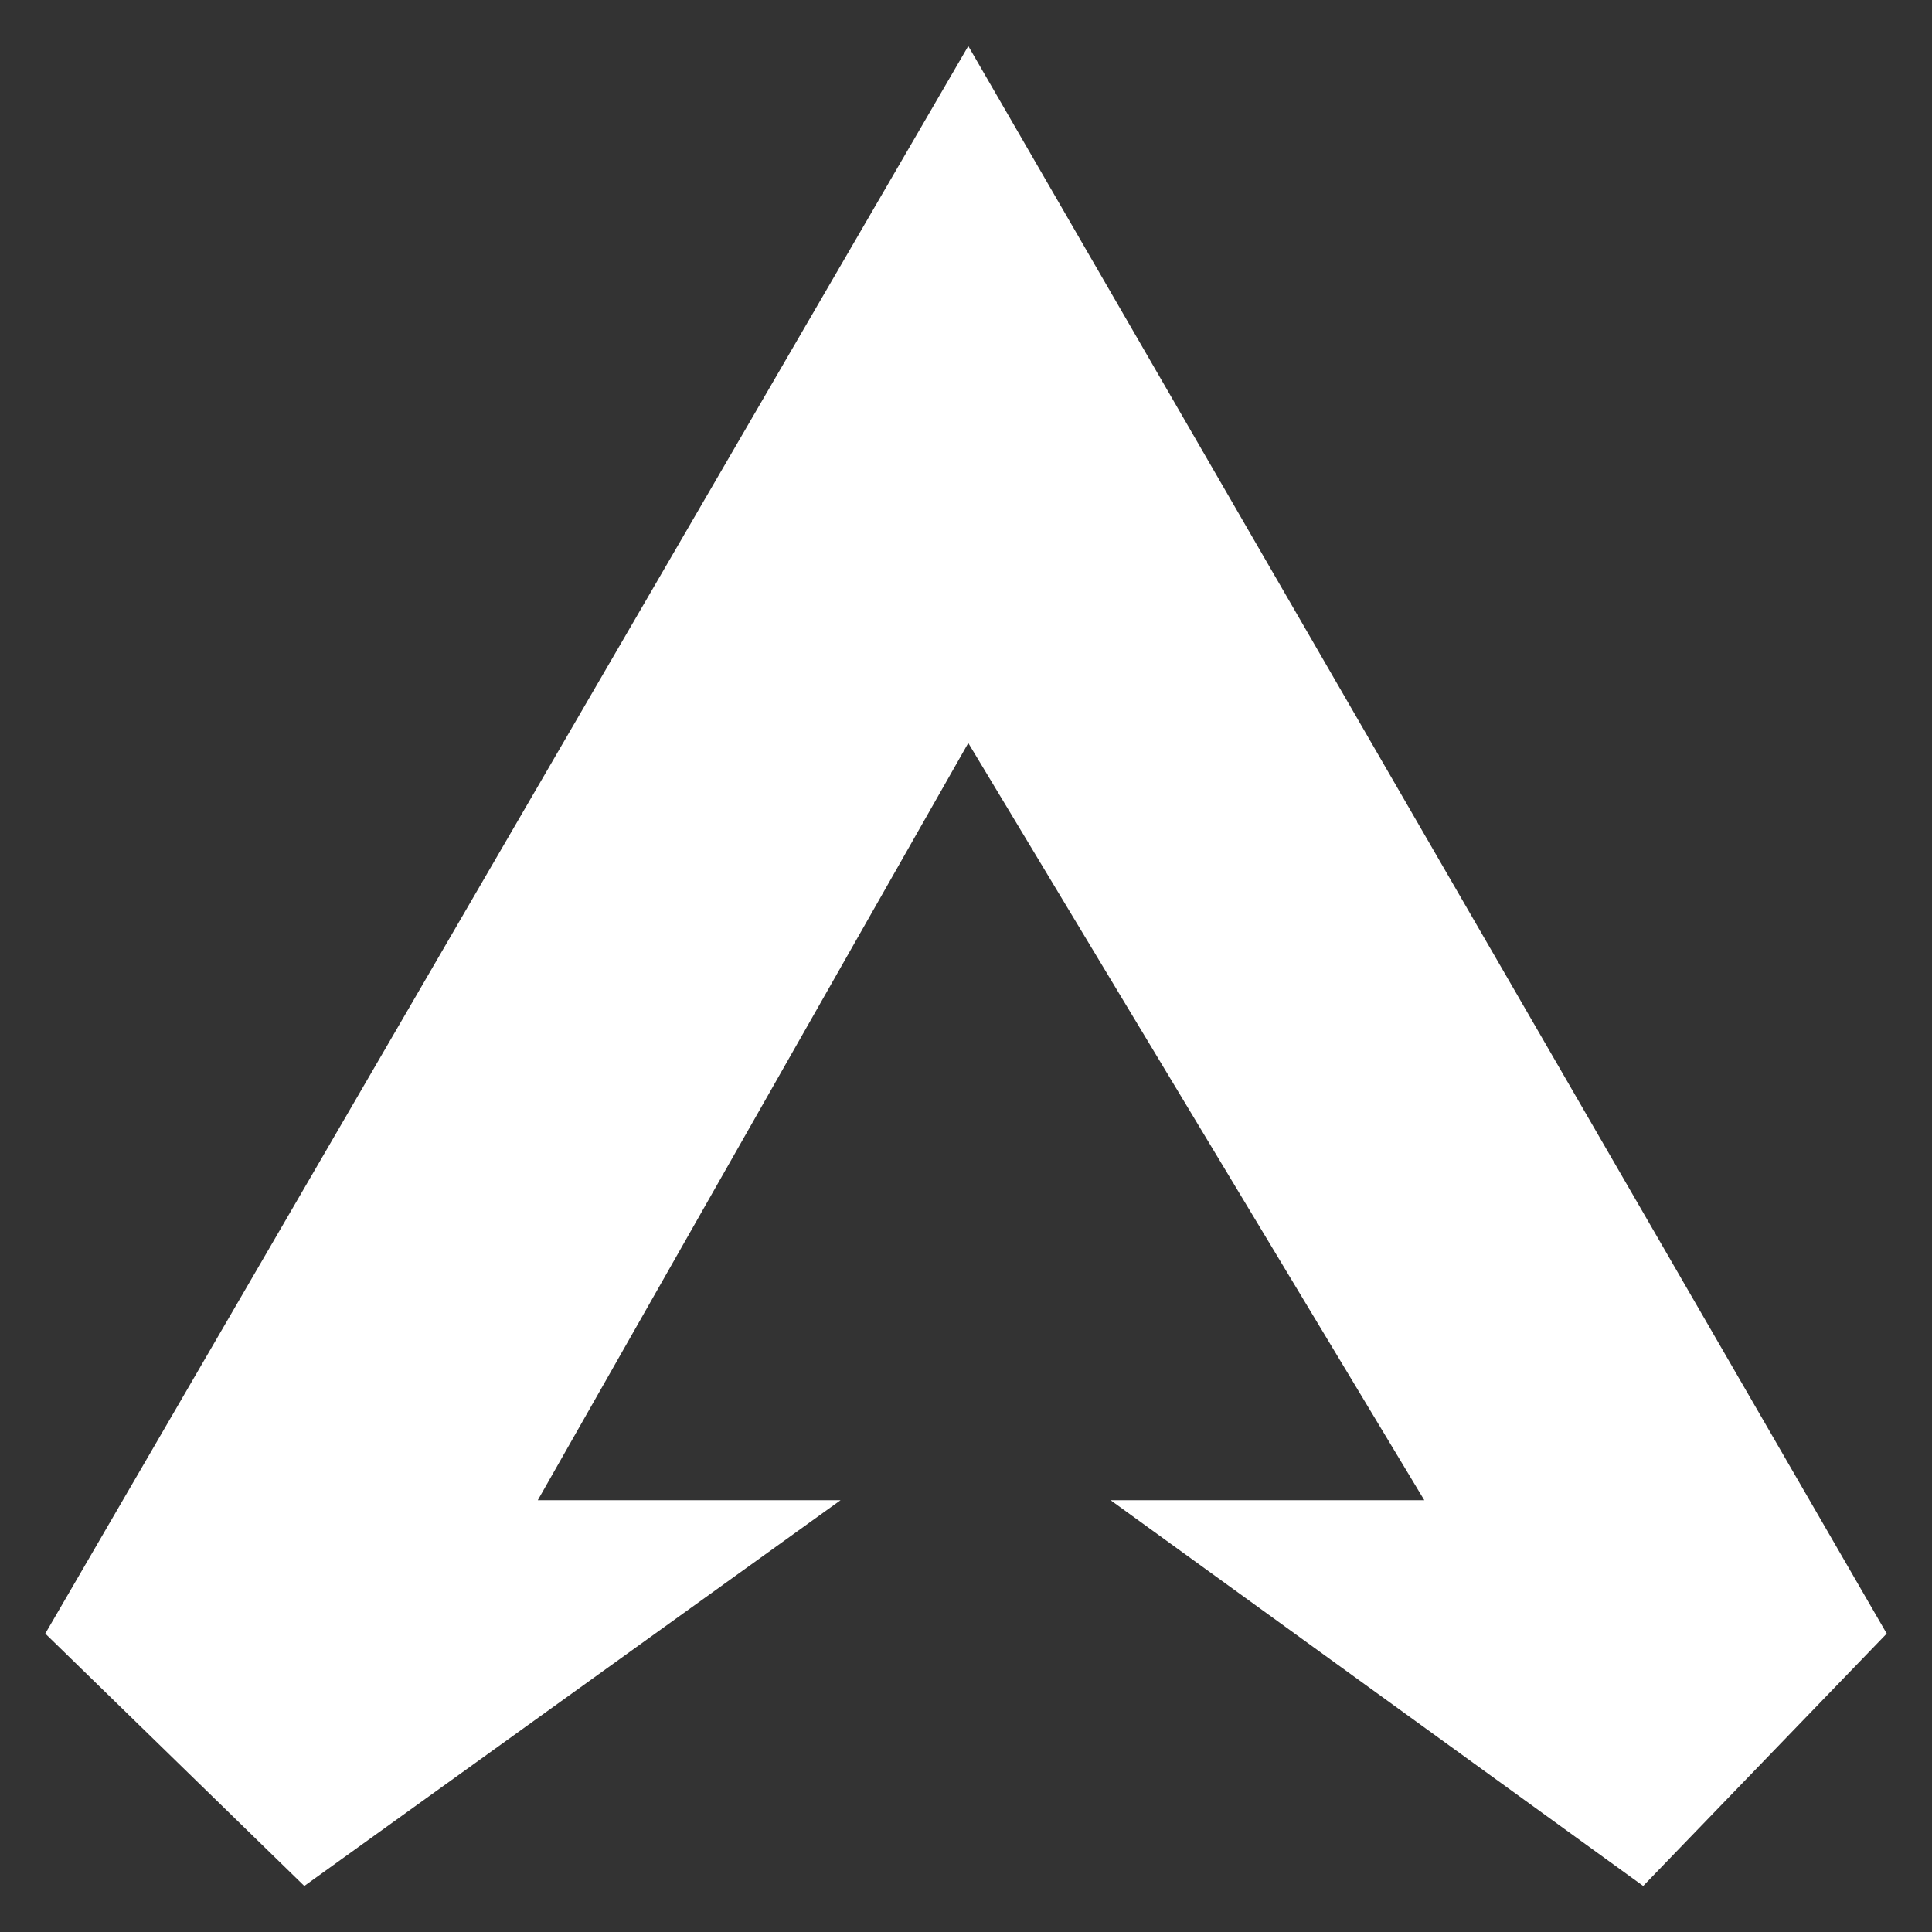 <svg xmlns:dc="http://purl.org/dc/elements/1.1/" xmlns:cc="http://creativecommons.org/ns#" xmlns:rdf="http://www.w3.org/1999/02/22-rdf-syntax-ns#" xmlns:svg="http://www.w3.org/2000/svg" xmlns="http://www.w3.org/2000/svg" xmlns:sodipodi="http://sodipodi.sourceforge.net/DTD/sodipodi-0.dtd" xmlns:inkscape="http://www.inkscape.org/namespaces/inkscape" xml:space="preserve" width="24" height="24" version="1.1" style="shape-rendering:geometricPrecision; text-rendering:geometricPrecision; image-rendering:optimizeQuality; fill-rule:evenodd; clip-rule:evenodd" viewBox="0 0 512 512" sodipodi:docname="Battle_Royale.svg" inkscape:version="1.0.1 (3bc2e813f5, 2020-09-07)" id="svg11"><rect x="0" y="0" width="512" height="512" fill="#333333" stroke="none"/><sodipodi:namedview pagecolor="#ffffff" bordercolor="#FFFFFF" borderopacity="1" objecttolerance="10" gridtolerance="10" guidetolerance="10" inkscape:pageopacity="0" inkscape:pageshadow="2" inkscape:window-width="1600" inkscape:window-height="837" id="namedview13" showgrid="false" inkscape:zoom="1" inkscape:cx="352.34454" inkscape:cy="267.00562" inkscape:window-x="-8" inkscape:window-y="-8" inkscape:window-maximized="1" inkscape:current-layer="svg11" inkscape:document-rotation="0" inkscape:pagecheckerboard="true"/>
 <defs id="defs4"><style type="text/css" id="style2">
   <![CDATA[
    .str0 {stroke:#FFFFFF}
    .fil0 {fill:#FFFFFF}
   ]]>
  </style></defs>
 
<path style="fill:#FFFFFF;fill-opacity:1;stroke:none;stroke-width:0.955px;stroke-linecap:butt;stroke-linejoin:miter;stroke-opacity:1" d="M 256.605,12.198 500,432.918 435.465,499.802 294.31,397.565 h 83.146 L 256.604,196.913 142.519,397.565 h 80.246 L 80.644,499.802 12,432.918 Z" id="path837" sodipodi:nodetypes="ccccccccccc"/></svg>